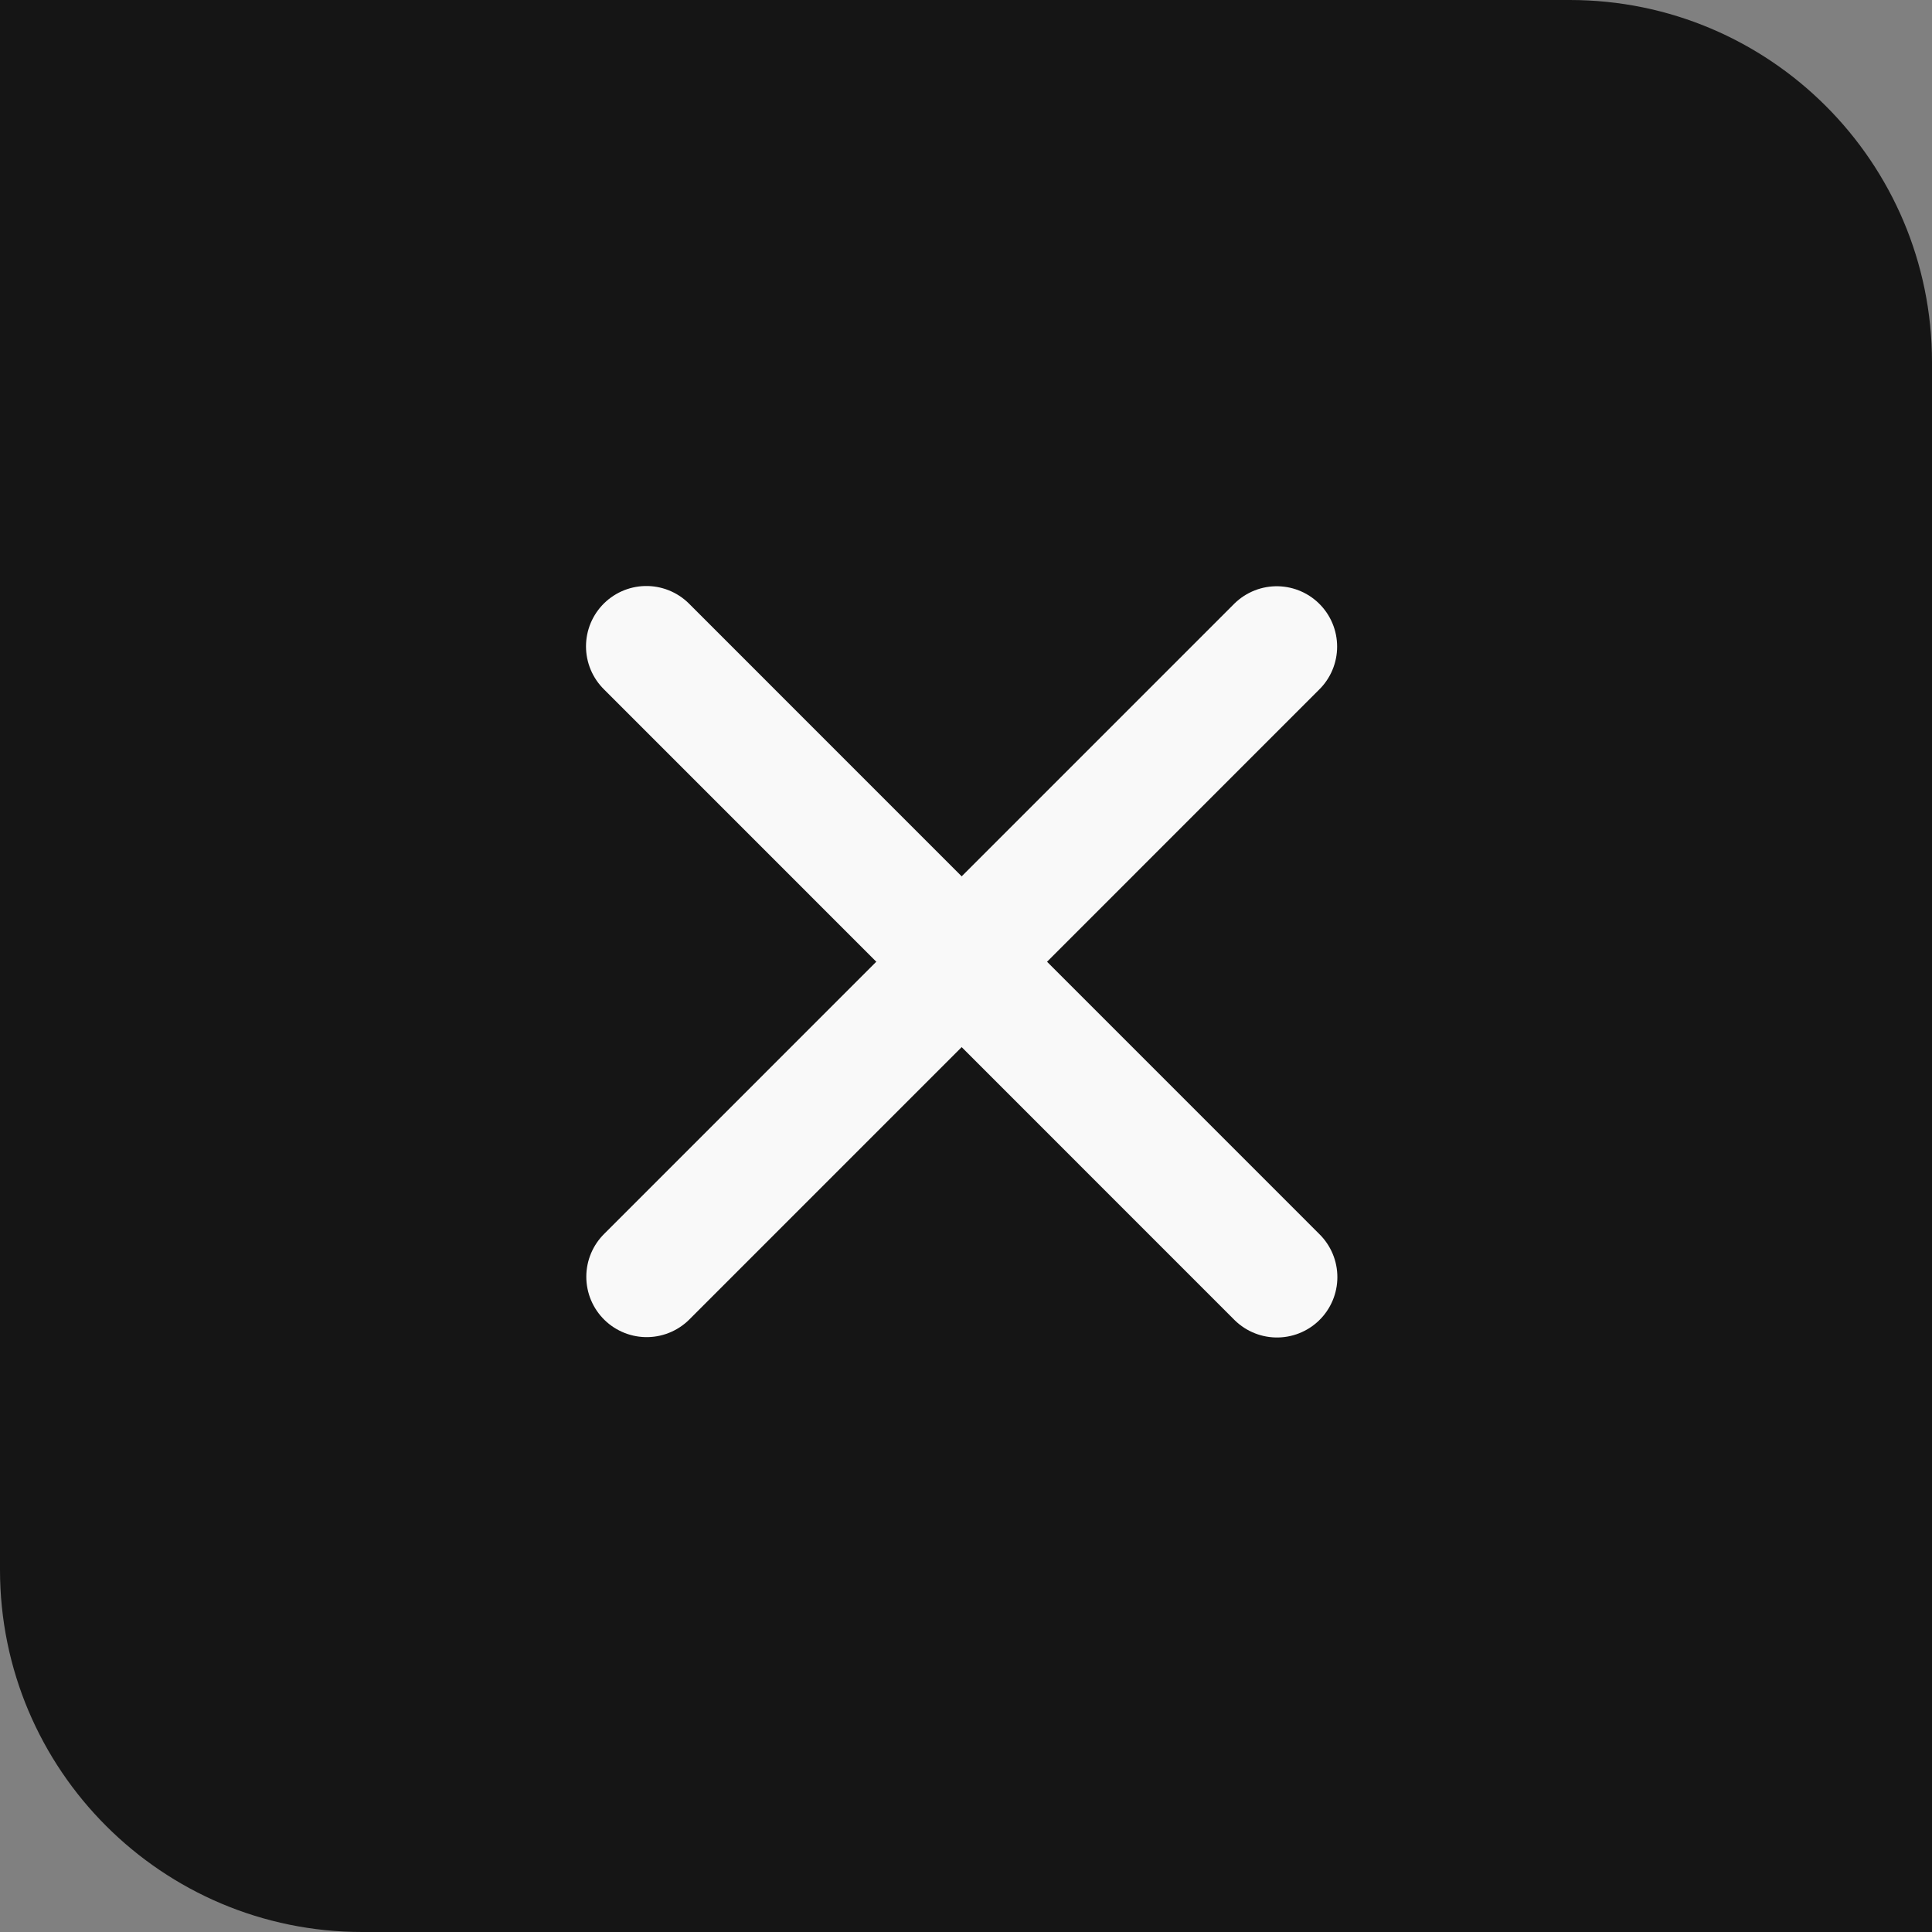 <svg width="32" height="32" viewBox="0 0 32 32" fill="none" xmlns="http://www.w3.org/2000/svg">
<rect x="0" y="0" width="32" height="32" fill="#808080" stroke="none"/>
<path d="M0 0H26C29.314 0 32 2.686 32 6V32H6C2.686 32 0 29.314 0 26V0Z" fill="#151515"/>
<path d="M21.147 10.71L10.711 21.147" stroke="#F9F9F9" stroke-width="2" stroke-linecap="round" stroke-linejoin="round"/>
<path d="M21.151 21.153L10.706 10.706" stroke="#F9F9F9" stroke-width="2" stroke-linecap="round" stroke-linejoin="round"/>
</svg>

